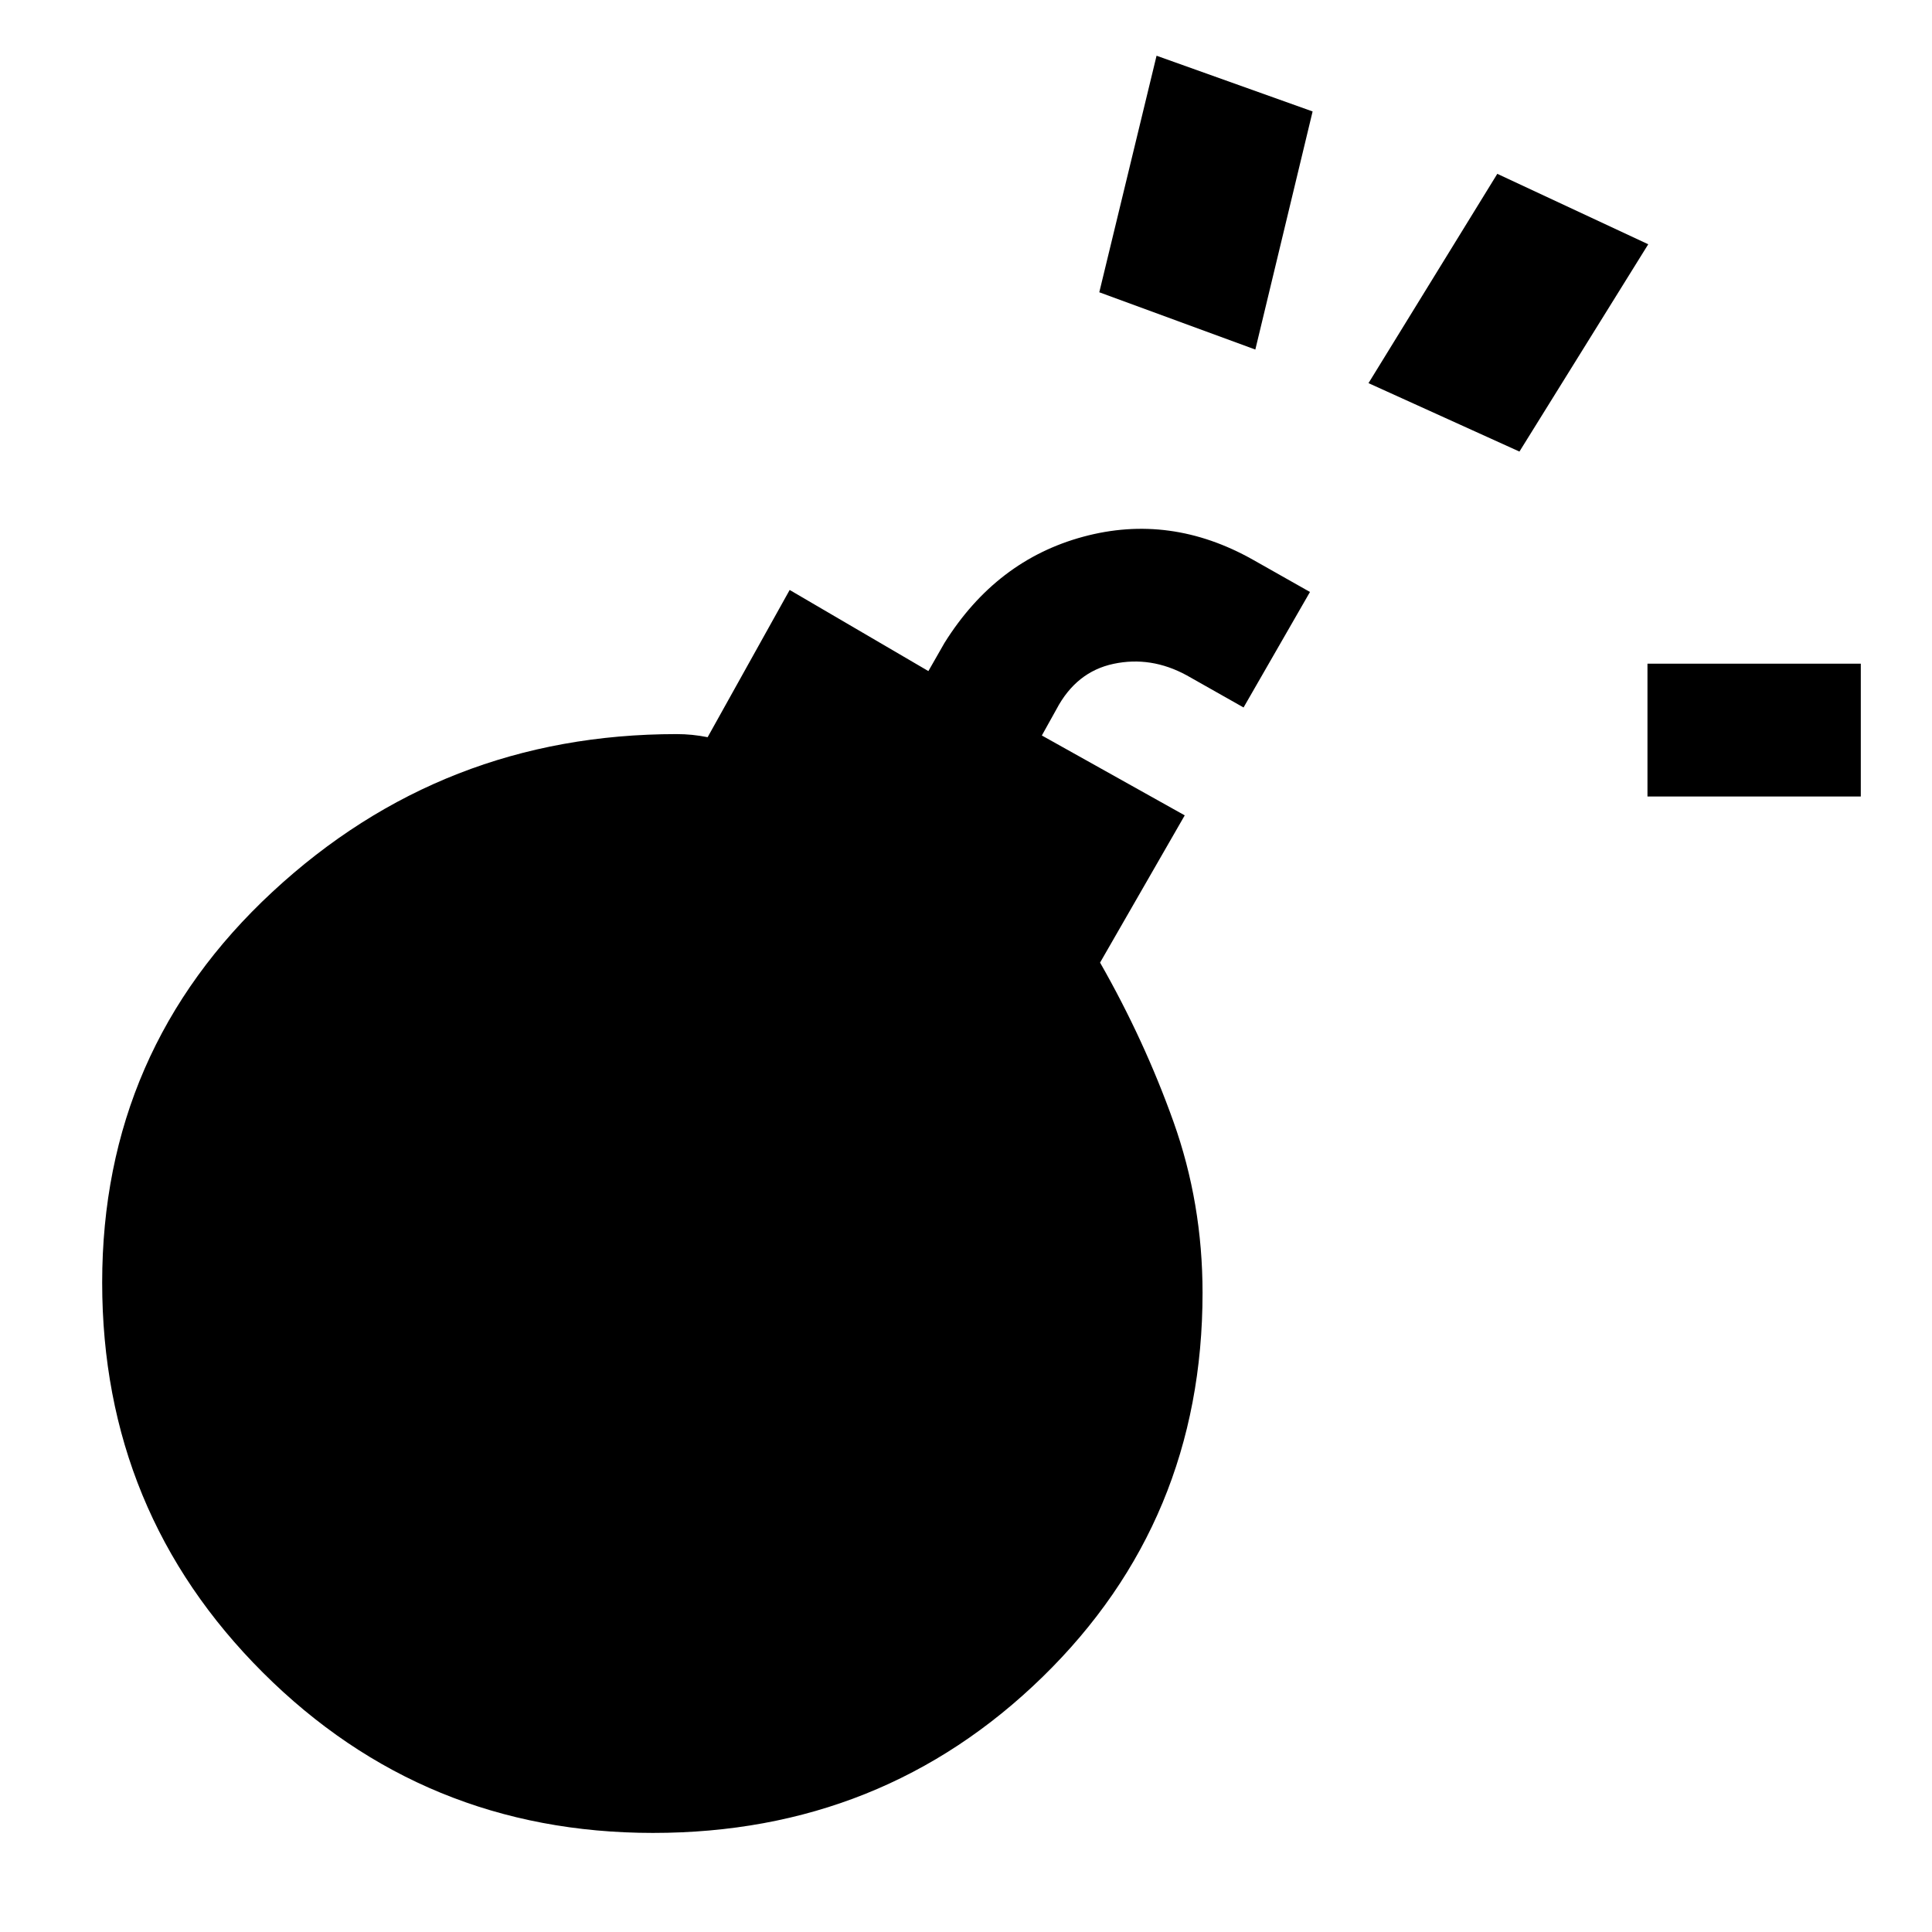 <svg xmlns="http://www.w3.org/2000/svg" height="24" viewBox="0 -960 960 960" width="24"><path d="M324.54-49.23q-114.08 0-193.92-79.69-79.85-79.7-79.85-193.77 0-115.62 84.54-194.08 84.54-78.46 200.92-78.46 3.85 0 7.69.38 3.85.39 7.7 1.16l40.76-73.16 68.93 40.31 8-14q25.69-41.08 68.96-52.77 43.27-11.69 84.35 11.46l28.3 16-33 57.39-28.3-16q-17.7-9.62-36.27-5.69-18.58 3.92-28.43 22.61l-7.23 13 71 39.69-42.07 73.16q22 38.54 36.46 79.04 14.46 40.5 14.46 85.03 0 113.31-79.46 190.85-79.46 77.54-193.54 77.54ZM755-735.62l-75-34 64-104 75 35-64 103Zm63.62 171.39v-66h106v66h-106ZM546.23-814.77l28.46-117.54 77.54 27.69-28.46 118.31-77.54-28.46Z"/></svg>